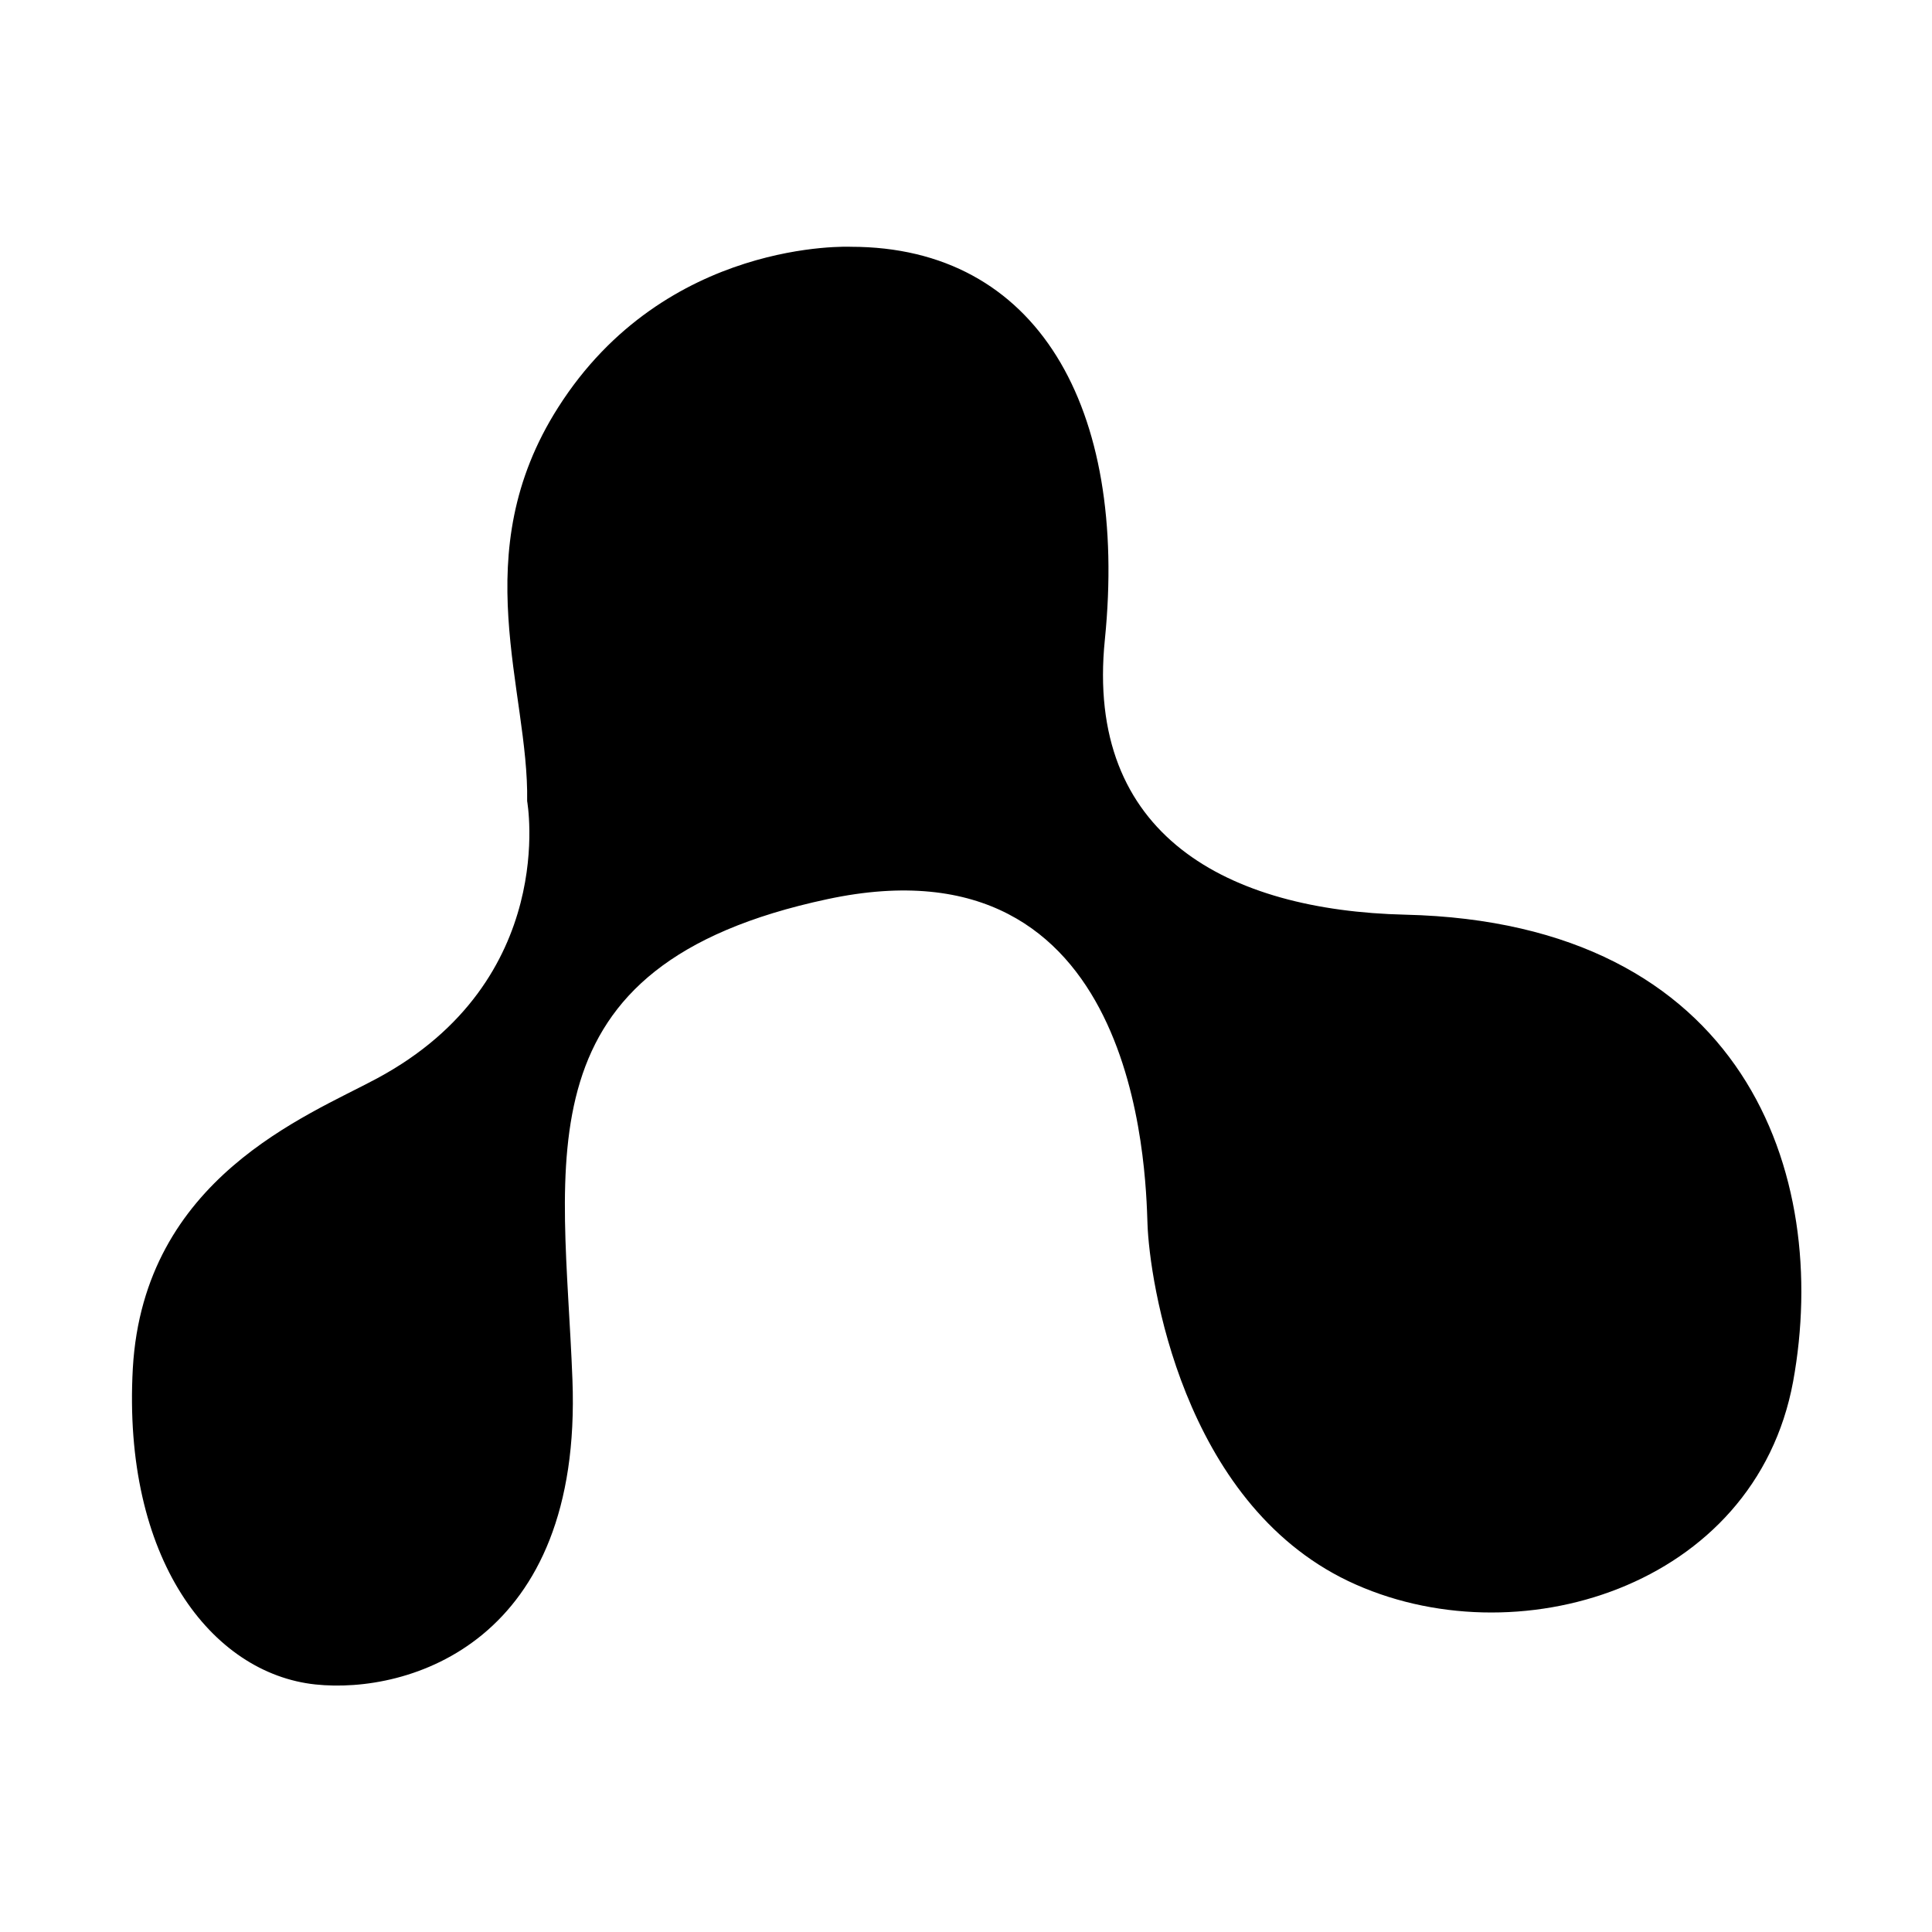 <svg height="512" width="512.0" xmlns="http://www.w3.org/2000/svg"><path d="m372.4 242.4c-46.9-1.1-84.9-20.9-79.6-72.9 6.2-61.5-17.9-104.1-67.3-104.1 0 0-49.1-2.3-77.6 42.6-24.7 38.8-7.7 74.9-8.2 104.3 0 0 8.6 47.5-39.8 73.5-18.6 10-61.8 26.4-64.7 76.8-2.8 50.5 20.9 80.9 48.4 83.8 24.6 2.6 70.8-11 68.1-80.8-2.2-58.3-14.9-109.7 67.5-127.3 82.5-17.7 84.4 71.5 84.9 86.1 0.5 14.7 9.1 73.5 53.2 94.6 44.1 21 107.8 1.9 117.9-52.9 10-54.9-12.8-121.6-102.8-123.7z" /></svg>